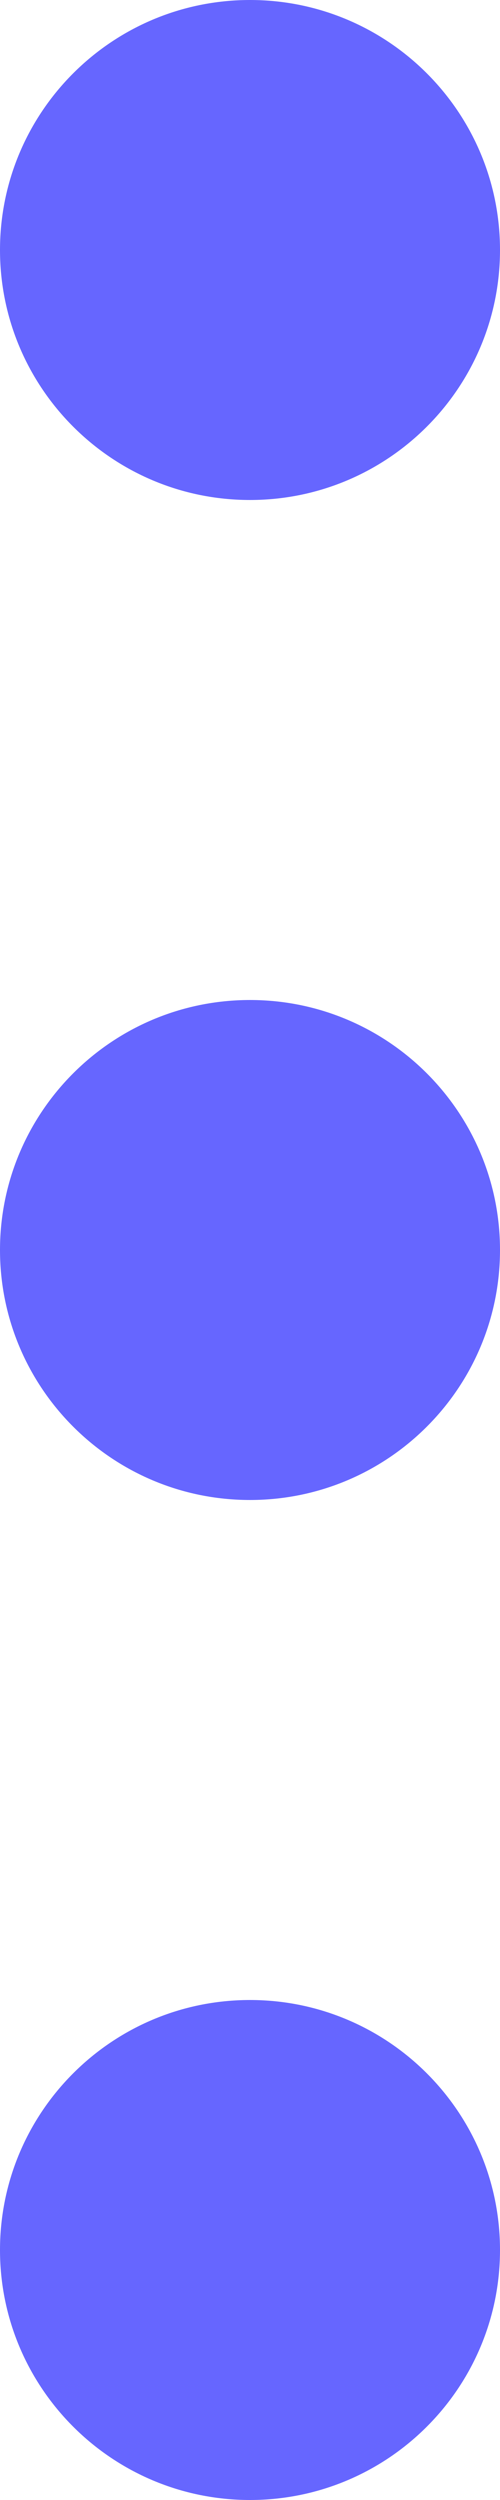 <svg width="3" height="15" viewBox="0 0 3 15" fill="none" xmlns="http://www.w3.org/2000/svg">
<path d="M3 1.5C3 2.328 2.328 3 1.5 3C0.672 3 0 2.328 0 1.5C0 0.672 0.672 0 1.5 0C2.328 0 3 0.672 3 1.5Z" fill="#6666FF"/>
<path d="M3 7.5C3 8.328 2.328 9 1.5 9C0.672 9 0 8.328 0 7.5C0 6.672 0.672 6 1.5 6C2.328 6 3 6.672 3 7.5Z" fill="#6666FF"/>
<path d="M3 13.5C3 14.328 2.328 15 1.5 15C0.672 15 0 14.328 0 13.5C0 12.672 0.672 12 1.5 12C2.328 12 3 12.672 3 13.5Z" fill="#6666FF"/>
</svg>
